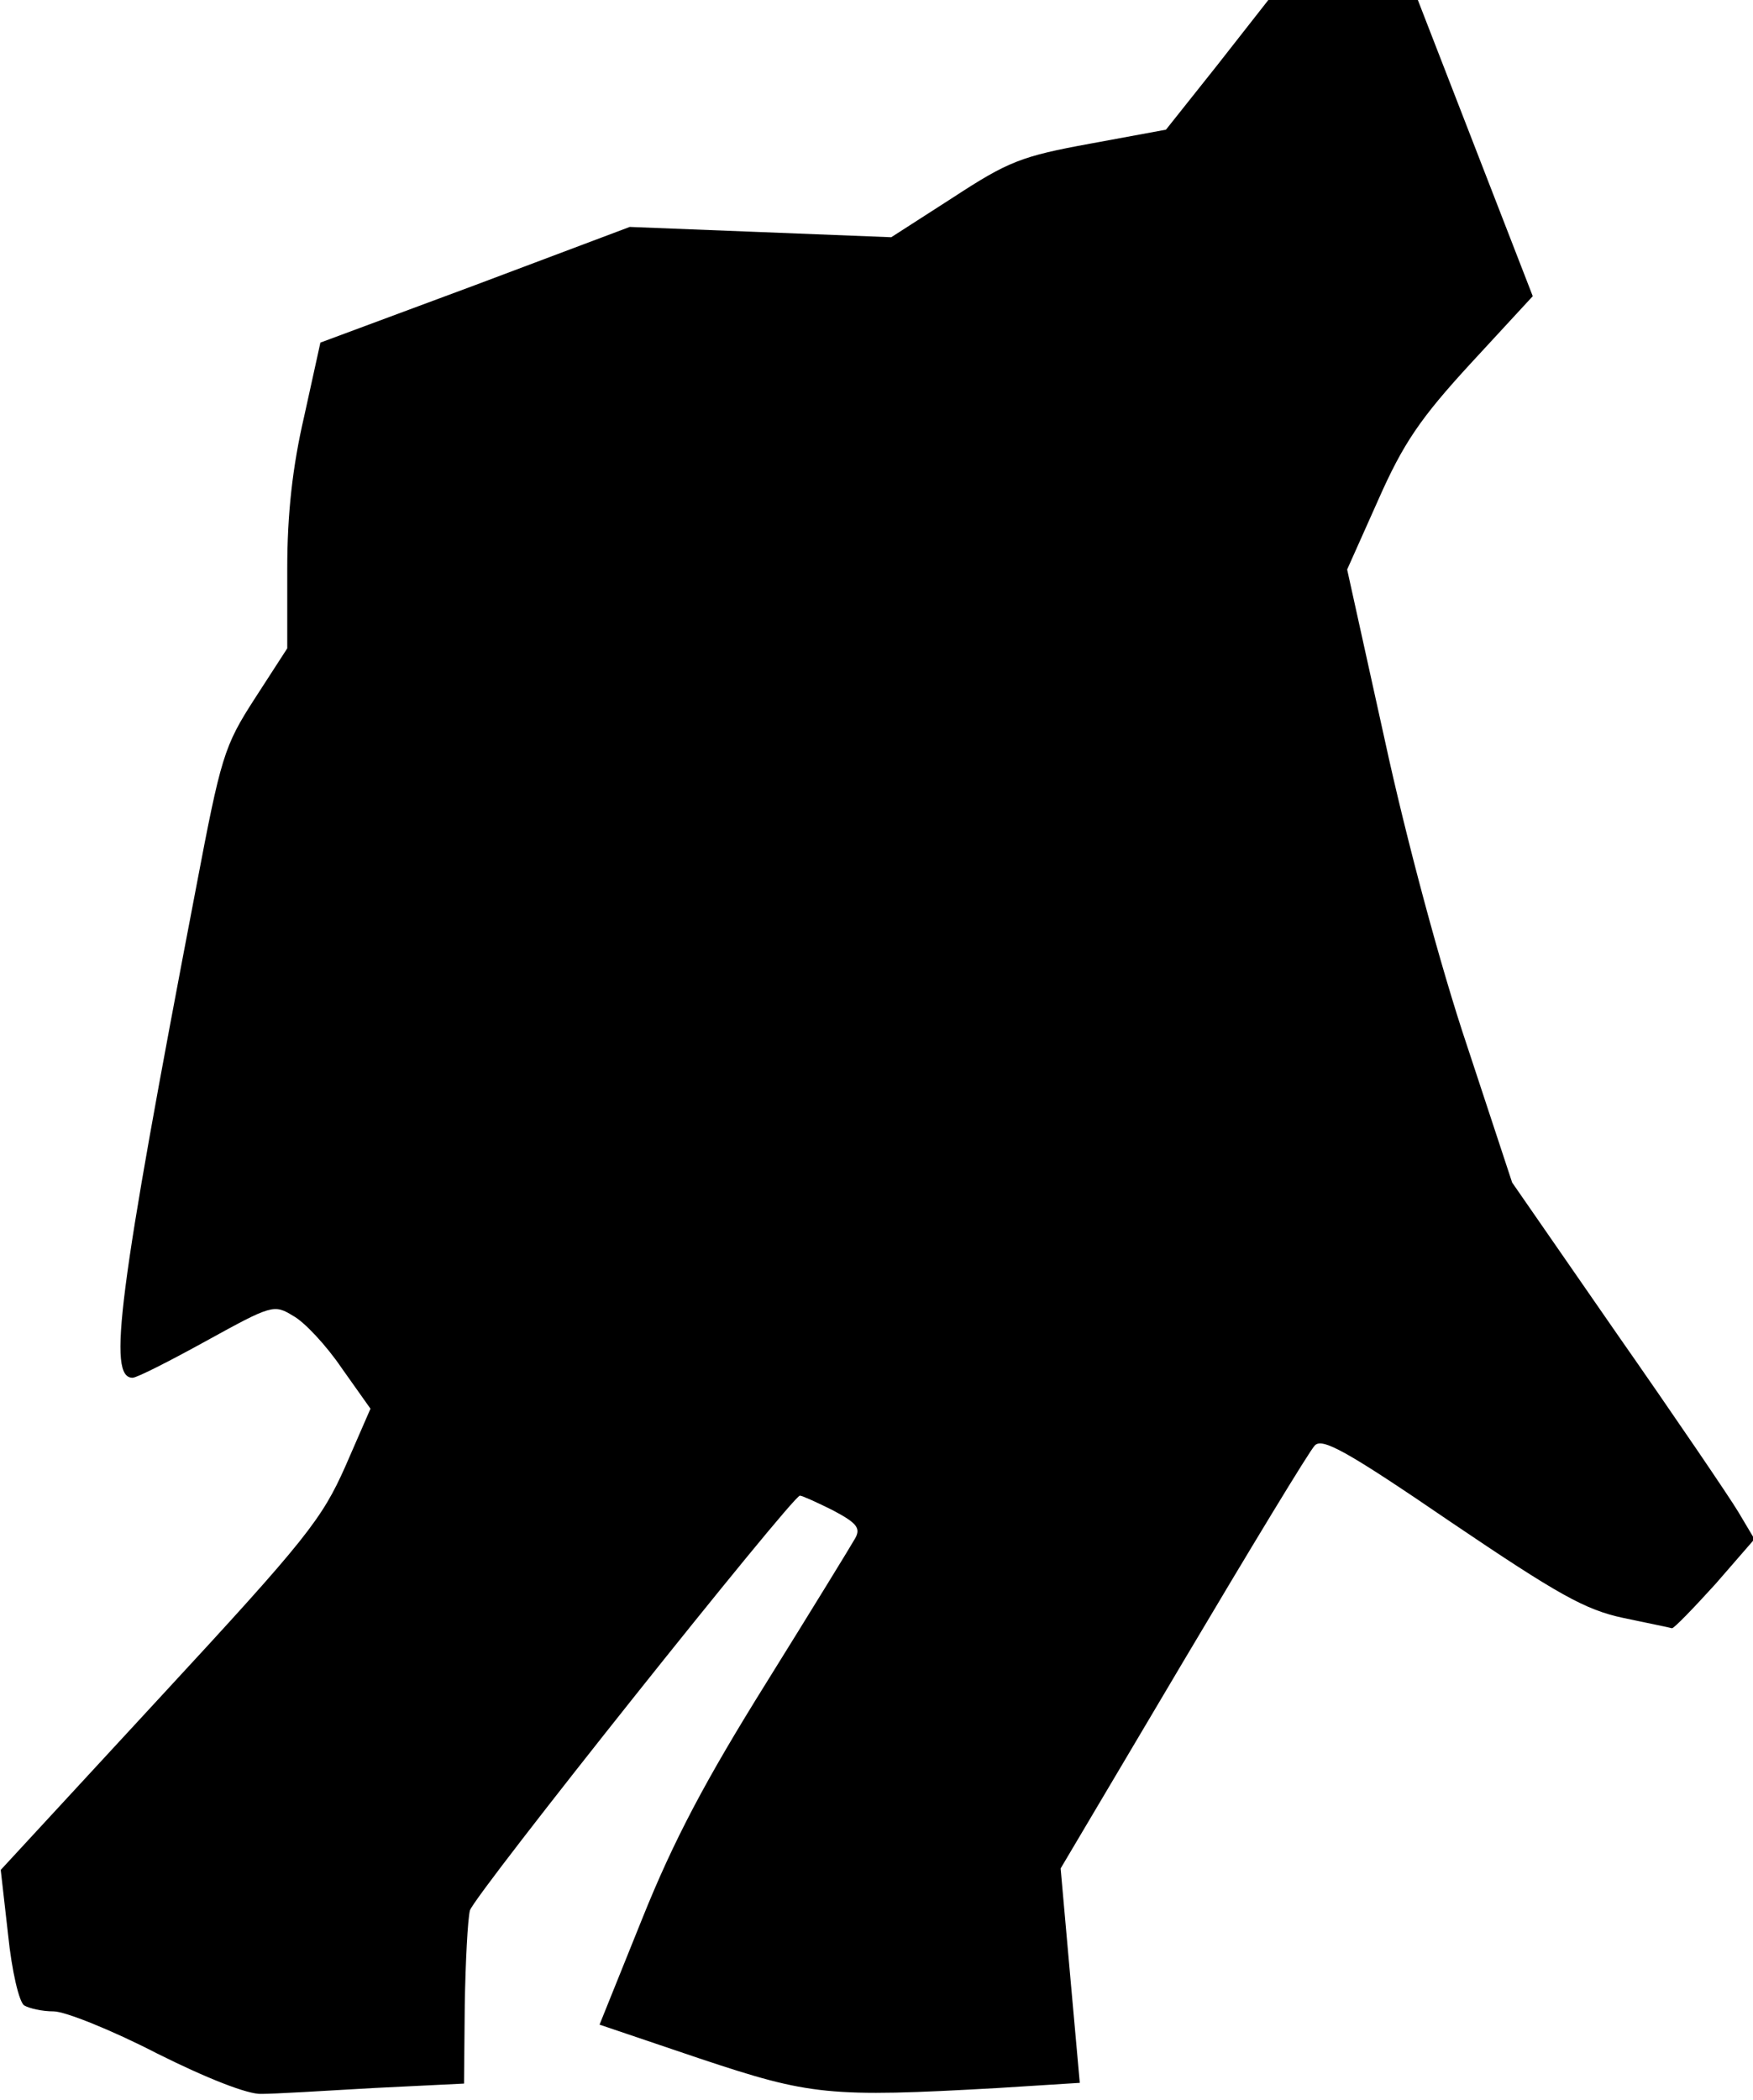 <?xml version="1.0" standalone="no"?>
<!DOCTYPE svg PUBLIC "-//W3C//DTD SVG 20010904//EN"
 "http://www.w3.org/TR/2001/REC-SVG-20010904/DTD/svg10.dtd">
<svg version="1.0" xmlns="http://www.w3.org/2000/svg"
 width="238pt" height="285pt" viewBox="0 0 238 285"
 preserveAspectRatio="xMidYMid meet">
<g transform="translate(0,285) scale(0.1,-0.1)"
fill="#000000" stroke="none">
<path fill="#000000" stroke="none" d="M1653 2762 l-70 -88 -103 -19 c-93 -17
-111 -24 -186 -73 l-84 -54 -177 7 -178 7 -210 -79 -210 -78 -22 -100 c-16
-69 -23 -133 -23 -207 l0 -108 -44 -68 c-42 -65 -46 -79 -80 -258 -106 -553
-120 -664 -86 -664 6 0 51 23 100 50 89 49 92 50 118 34 15 -8 45 -40 66 -71
l39 -55 -34 -78 c-32 -72 -53 -99 -251 -313 l-217 -235 10 -88 c5 -49 15 -92
22 -96 7 -4 24 -8 40 -8 15 0 78 -25 140 -57 68 -34 124 -56 142 -55 17 0 85
4 153 8 l122 6 1 107 c1 58 4 116 7 128 6 21 438 563 448 563 3 0 23 -9 45
-20 32 -17 38 -24 30 -38 -5 -9 -59 -97 -120 -195 -83 -133 -126 -214 -169
-321 l-58 -144 136 -46 c150 -50 175 -53 405 -40 l111 7 -13 145 -13 146 166
280 c92 155 172 287 179 294 10 11 43 -7 185 -104 145 -98 182 -119 234 -130
33 -7 63 -13 66 -14 3 0 29 27 59 60 l53 61 -22 37 c-12 20 -86 129 -165 242
l-142 205 -61 185 c-36 107 -83 282 -112 416 l-51 231 42 94 c34 77 57 111
126 186 l84 91 -78 201 -78 201 -101 0 -102 0 -69 -88z"/>
</g>
</svg>
